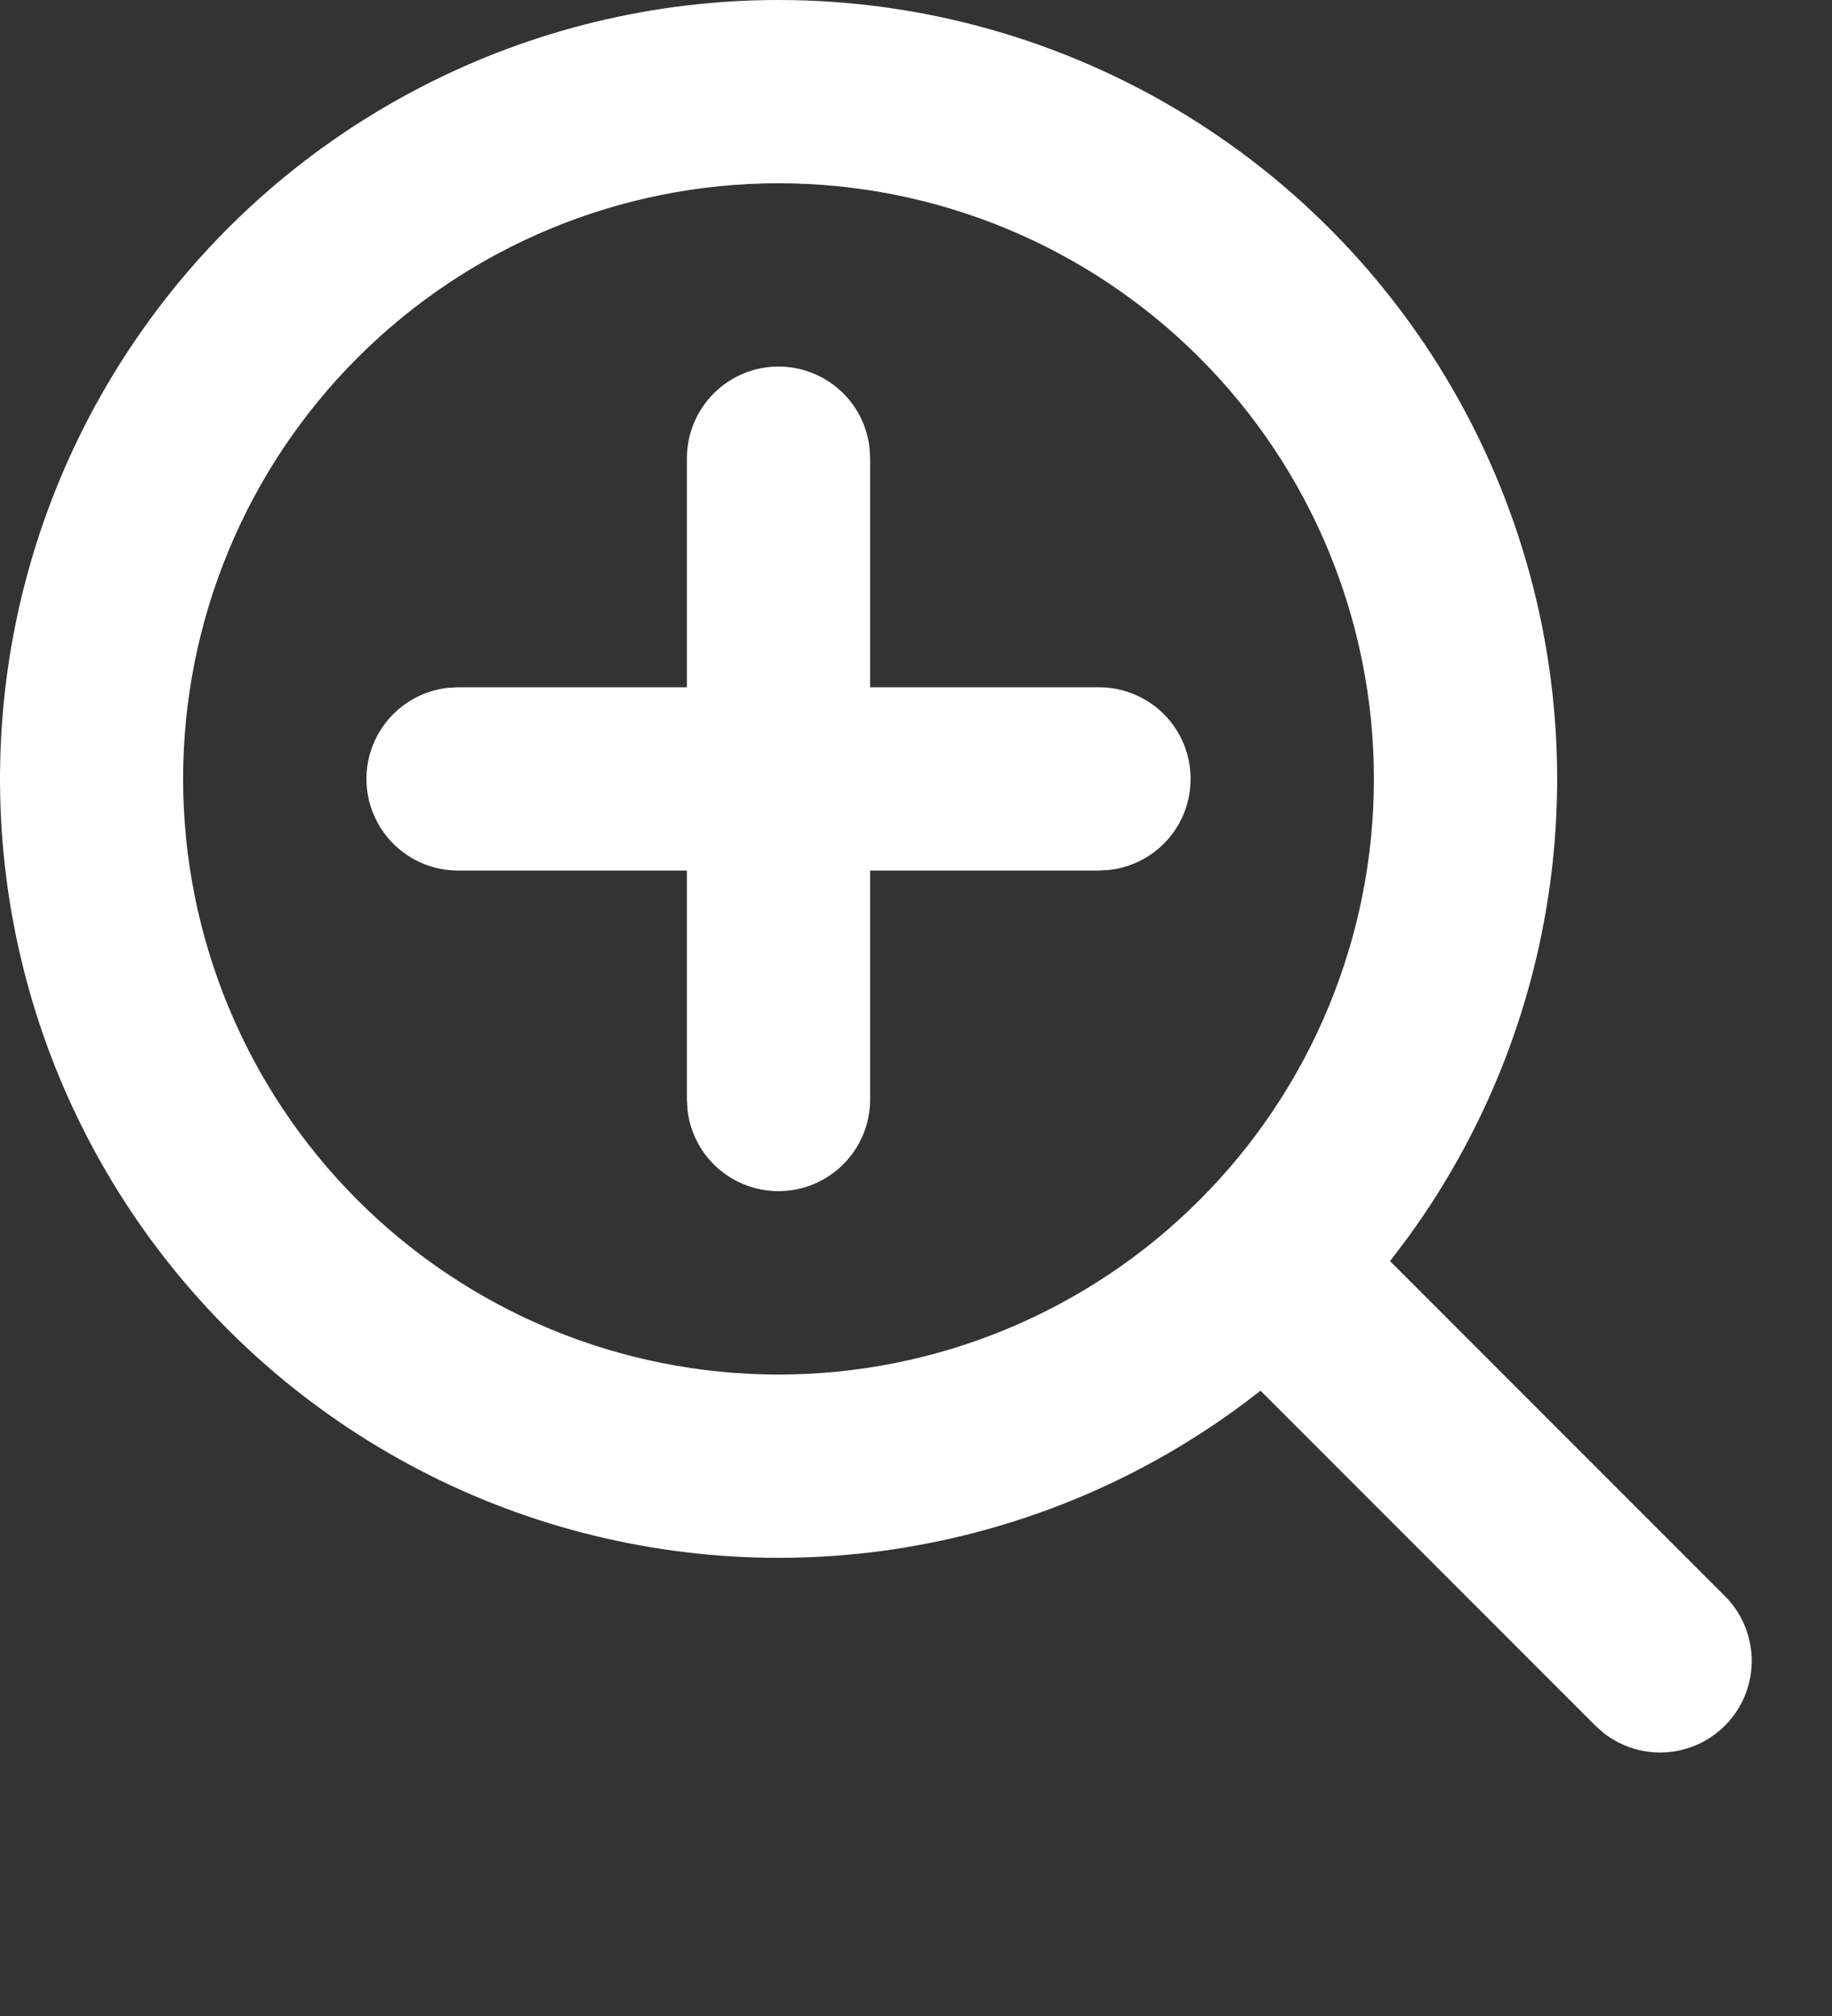 <svg width="20" height="22" viewBox="0 0 20 22" fill="none" xmlns="http://www.w3.org/2000/svg">
<rect x="0" y="0" width="20" height="22" fill="#333333" stroke="none"/>
<path d="M8.499 2.06021e-08C10.068 -0 11.605 0.434 12.942 1.253C14.279 2.073 15.364 3.246 16.075 4.644C16.786 6.042 17.097 7.609 16.973 9.172C16.849 10.736 16.295 12.234 15.372 13.502L15.175 13.762L18.827 17.414C19.009 17.593 19.114 17.836 19.123 18.09C19.132 18.346 19.043 18.594 18.874 18.786C18.705 18.977 18.47 19.097 18.216 19.12C17.962 19.144 17.708 19.069 17.507 18.912L17.413 18.828L13.761 15.176C12.697 16.015 11.447 16.587 10.116 16.845C8.786 17.103 7.413 17.038 6.112 16.658C4.811 16.277 3.62 15.59 2.639 14.656C1.657 13.721 0.913 12.565 0.469 11.285C0.025 10.004 -0.106 8.636 0.086 7.294C0.278 5.952 0.789 4.676 1.575 3.572C2.36 2.467 3.399 1.567 4.604 0.946C5.808 0.324 7.144 0 8.499 2.06021e-08ZM8.499 2C6.775 2 5.122 2.685 3.903 3.904C2.684 5.123 1.999 6.776 1.999 8.5C1.999 10.224 2.684 11.877 3.903 13.096C5.122 14.315 6.775 15 8.499 15C10.223 15 11.877 14.315 13.095 13.096C14.315 11.877 14.999 10.224 14.999 8.5C14.999 6.776 14.315 5.123 13.095 3.904C11.877 2.685 10.223 2 8.499 2ZM8.499 4C8.744 4 8.981 4.09 9.164 4.253C9.347 4.415 9.464 4.64 9.492 4.883L9.499 5V7.5H11.999C12.254 7.5 12.499 7.598 12.685 7.773C12.87 7.948 12.982 8.187 12.996 8.441C13.011 8.696 12.929 8.946 12.765 9.142C12.601 9.337 12.369 9.463 12.116 9.493L11.999 9.5H9.499V12C9.499 12.255 9.401 12.5 9.226 12.685C9.051 12.871 8.812 12.982 8.558 12.997C8.303 13.012 8.053 12.929 7.857 12.766C7.662 12.602 7.536 12.37 7.506 12.117L7.499 12V9.5H4.999C4.744 9.5 4.499 9.402 4.314 9.227C4.129 9.052 4.017 8.813 4.002 8.559C3.987 8.304 4.07 8.054 4.234 7.858C4.397 7.663 4.629 7.537 4.882 7.507L4.999 7.5H7.499V5C7.499 4.735 7.605 4.48 7.792 4.293C7.98 4.105 8.234 4 8.499 4Z" fill="white"/>
</svg>
